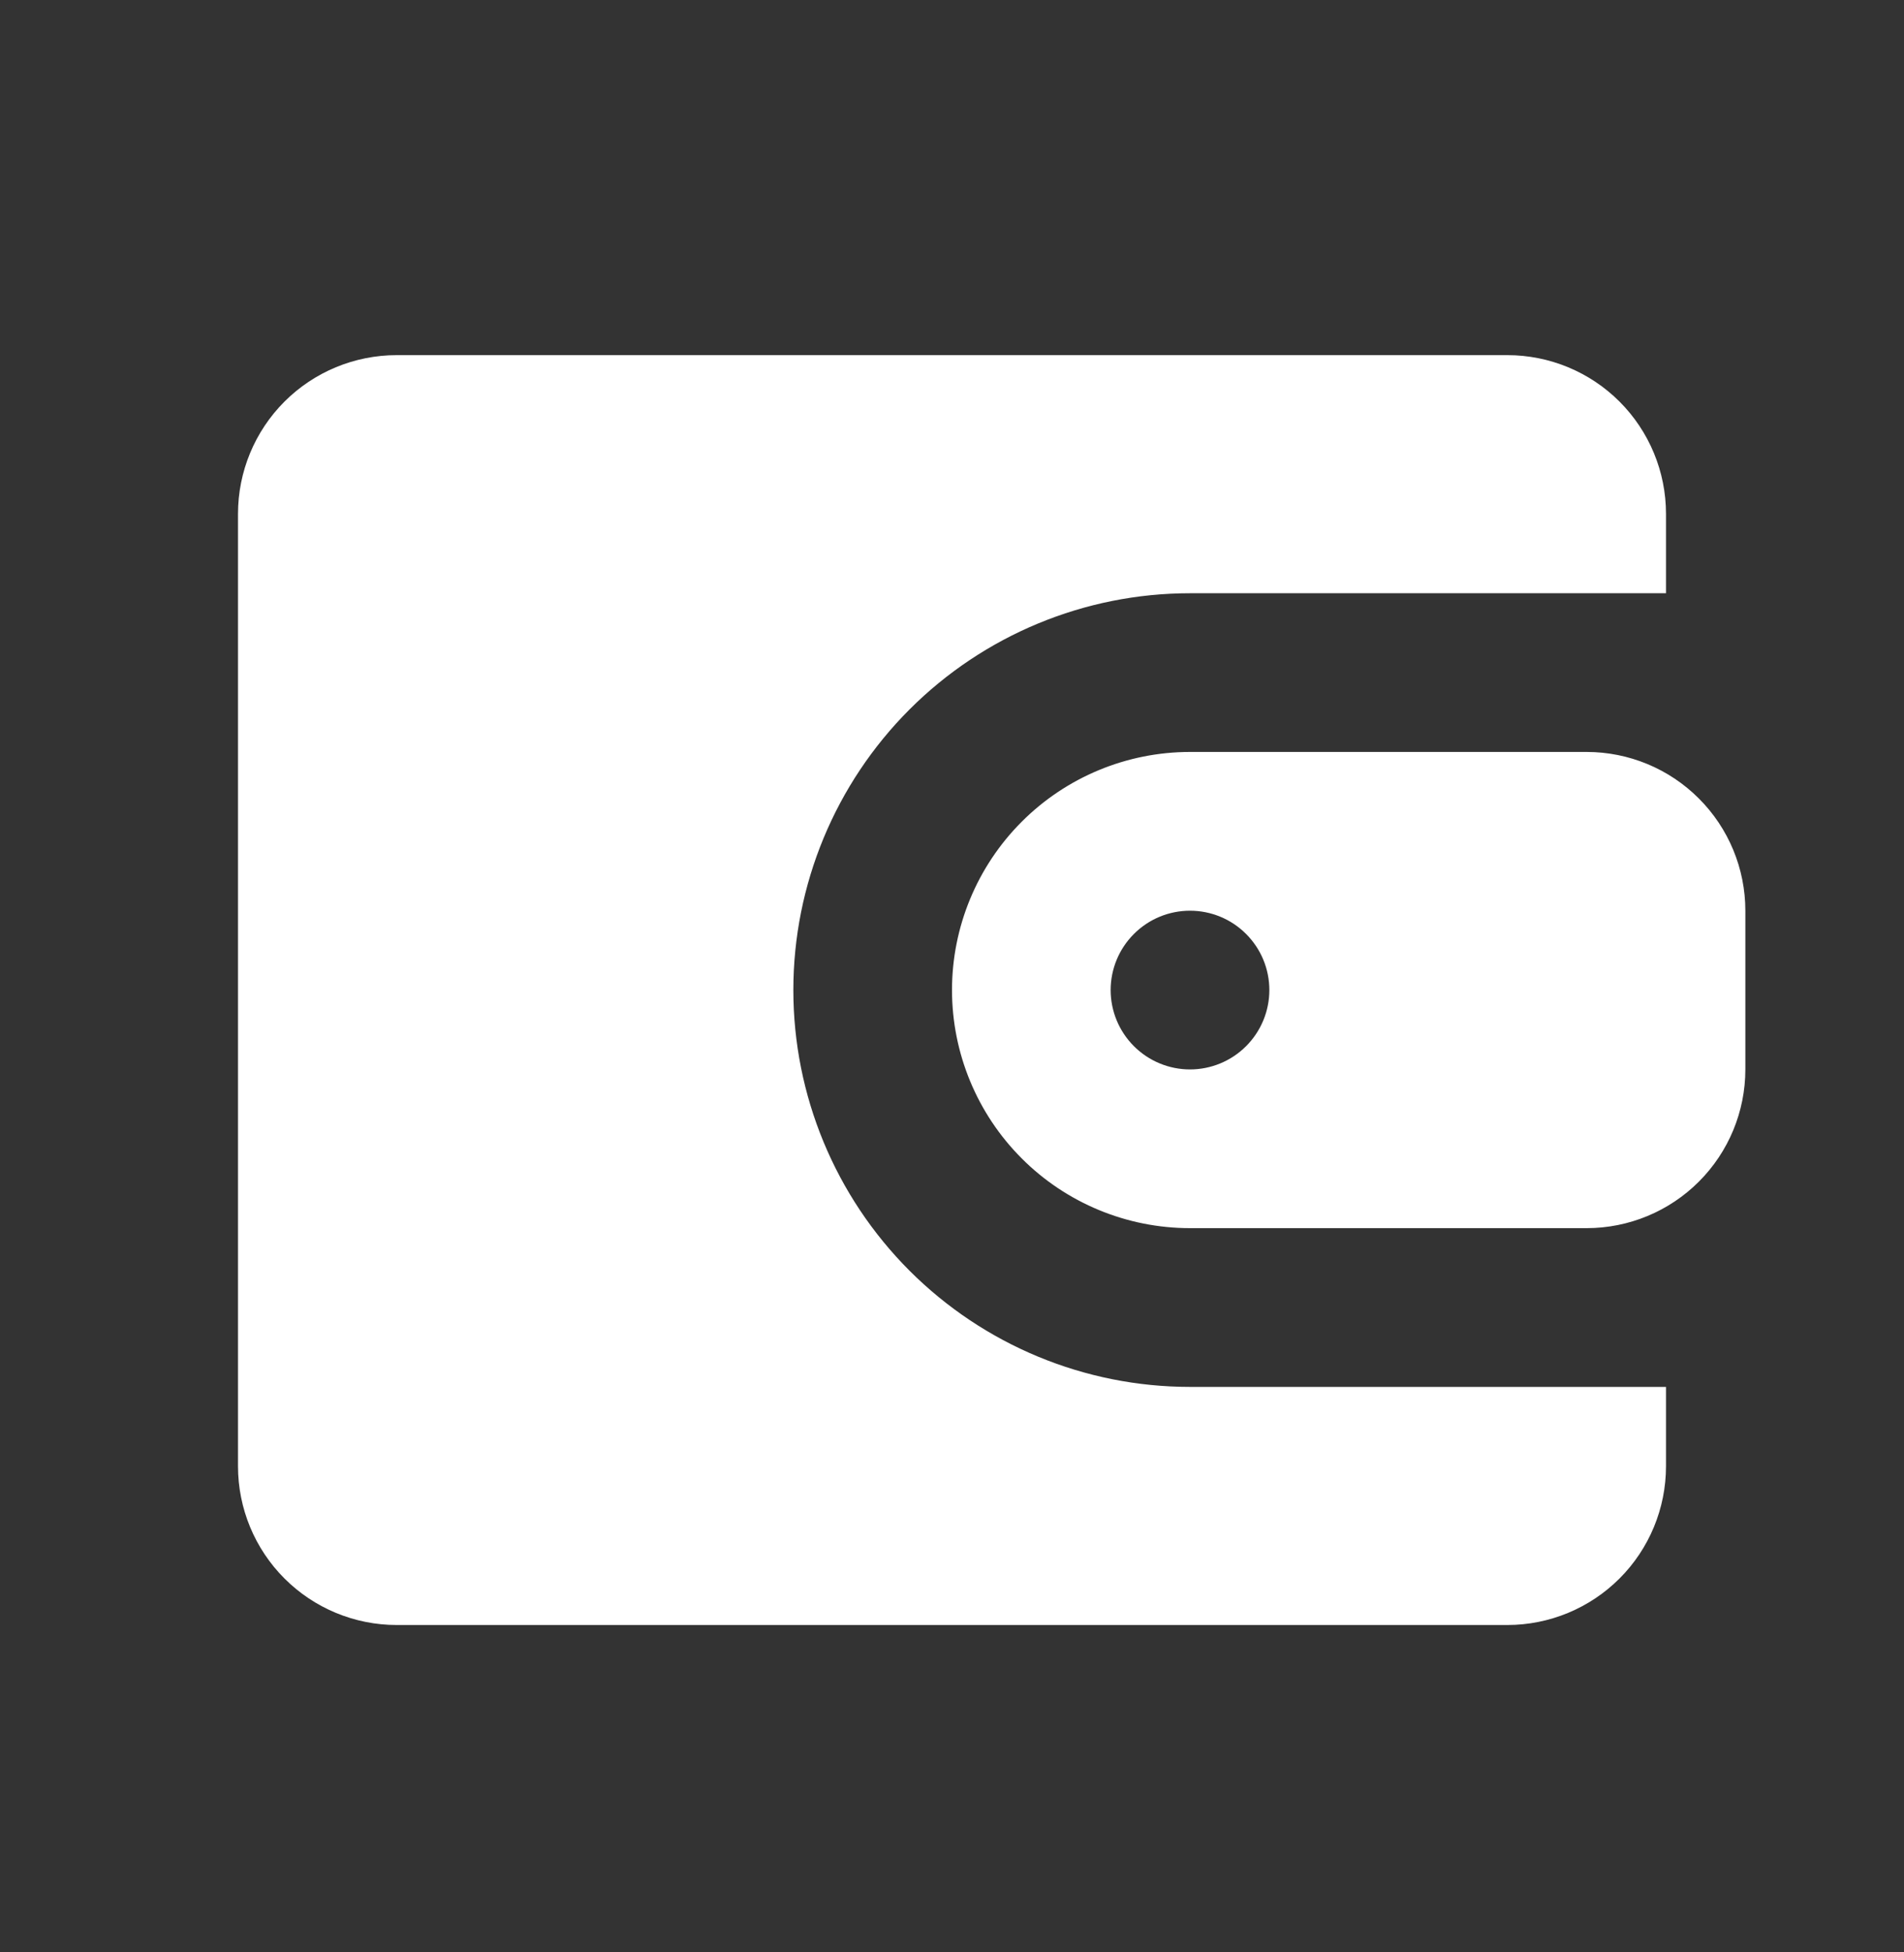 <svg width="40" height="41" viewBox="0 0 40 41" fill="none" xmlns="http://www.w3.org/2000/svg">
<rect x="0" y="0" width="40" height="41" fill="#333333" stroke="none"/>
<path d="M31.667 7.458C32.551 7.458 33.399 7.809 34.024 8.434C34.649 9.059 35 9.907 35 10.791V12.458H25C22.79 12.458 20.67 13.336 19.107 14.899C17.545 16.462 16.667 18.581 16.667 20.791C16.667 23.002 17.545 25.121 19.107 26.684C20.67 28.247 22.79 29.125 25 29.125H35V30.791C35 31.675 34.649 32.523 34.024 33.148C33.399 33.773 32.551 34.125 31.667 34.125H8.333C7.449 34.125 6.601 33.773 5.976 33.148C5.351 32.523 5 31.675 5 30.791V10.791C5 9.907 5.351 9.059 5.976 8.434C6.601 7.809 7.449 7.458 8.333 7.458H31.667ZM33.333 15.791C34.217 15.791 35.065 16.142 35.69 16.768C36.316 17.393 36.667 18.241 36.667 19.125V22.458C36.667 23.342 36.316 24.19 35.69 24.815C35.065 25.44 34.217 25.791 33.333 25.791H25C23.674 25.791 22.402 25.265 21.465 24.327C20.527 23.389 20 22.117 20 20.791C20 19.465 20.527 18.194 21.465 17.256C22.402 16.318 23.674 15.791 25 15.791H33.333ZM25 19.125C24.558 19.125 24.134 19.3 23.822 19.613C23.509 19.925 23.333 20.349 23.333 20.791C23.333 21.233 23.509 21.657 23.822 21.97C24.134 22.282 24.558 22.458 25 22.458C25.442 22.458 25.866 22.282 26.178 21.97C26.491 21.657 26.667 21.233 26.667 20.791C26.667 20.349 26.491 19.925 26.178 19.613C25.866 19.3 25.442 19.125 25 19.125Z" fill="white"/>
</svg>
